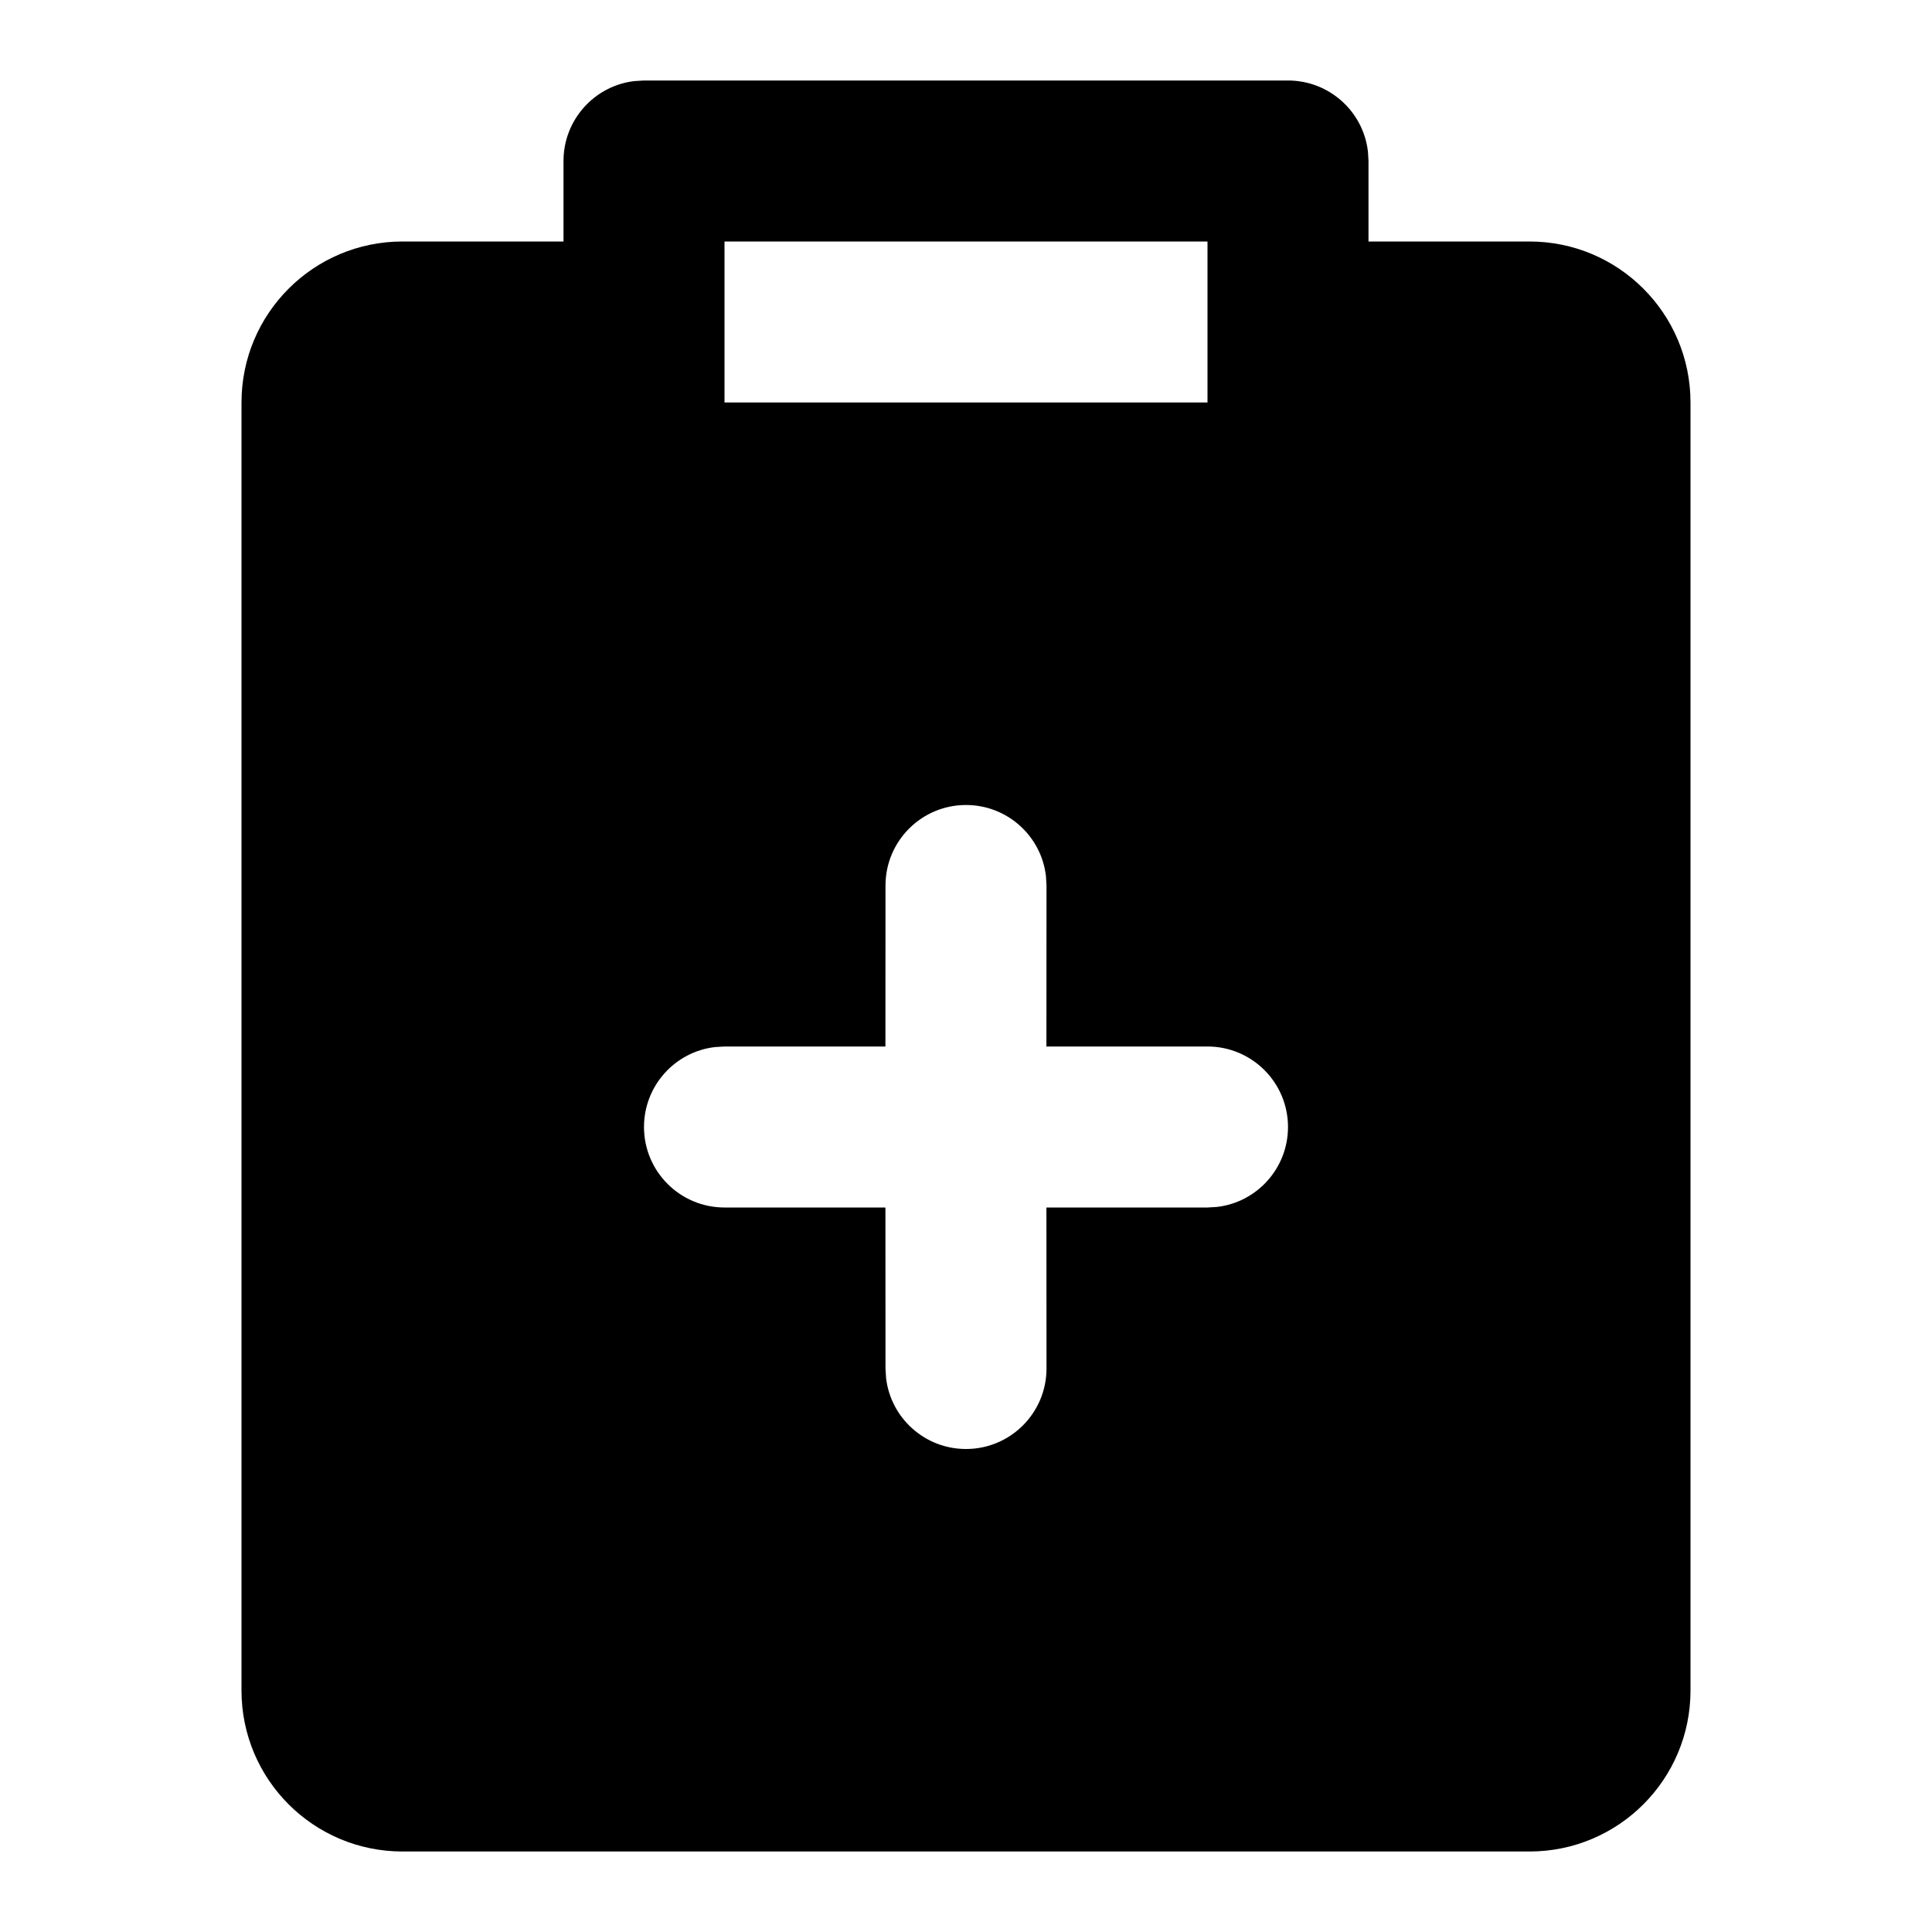 <svg xmlns="http://www.w3.org/2000/svg" width="24" height="24" viewBox="0 0 24 24">
  <path d="M16,1 C16.513,1 16.936,1.386 16.993,1.883 L17,2 L17,3 L19,3 C20.105,3 21,3.895 21,5 L21,21 C21,22.105 20.105,23 19,23 L5,23 C3.895,23 3,22.105 3,21 L3,5 C3,3.895 3.895,3 5,3 L7,3 L7,2 C7,1.487 7.386,1.064 7.883,1.007 L8,1 L16,1 Z M12,10 C11.448,10 11,10.448 11,11 L11,11 L10.999,13 L9,13 L8.883,13.007 C8.386,13.064 8,13.487 8,14 C8,14.552 8.448,15 9,15 L9,15 L10.999,15 L11,17 L11.007,17.117 C11.064,17.614 11.487,18 12,18 C12.552,18 13,17.552 13,17 L13,17 L12.999,15 L15,15 L15.117,14.993 C15.614,14.936 16,14.513 16,14 C16,13.448 15.552,13 15,13 L15,13 L12.999,13 L13,11 L12.993,10.883 C12.936,10.386 12.513,10 12,10 Z M15,3 L9,3 L9,5 L15,5 L15,3 Z"/>
</svg>
